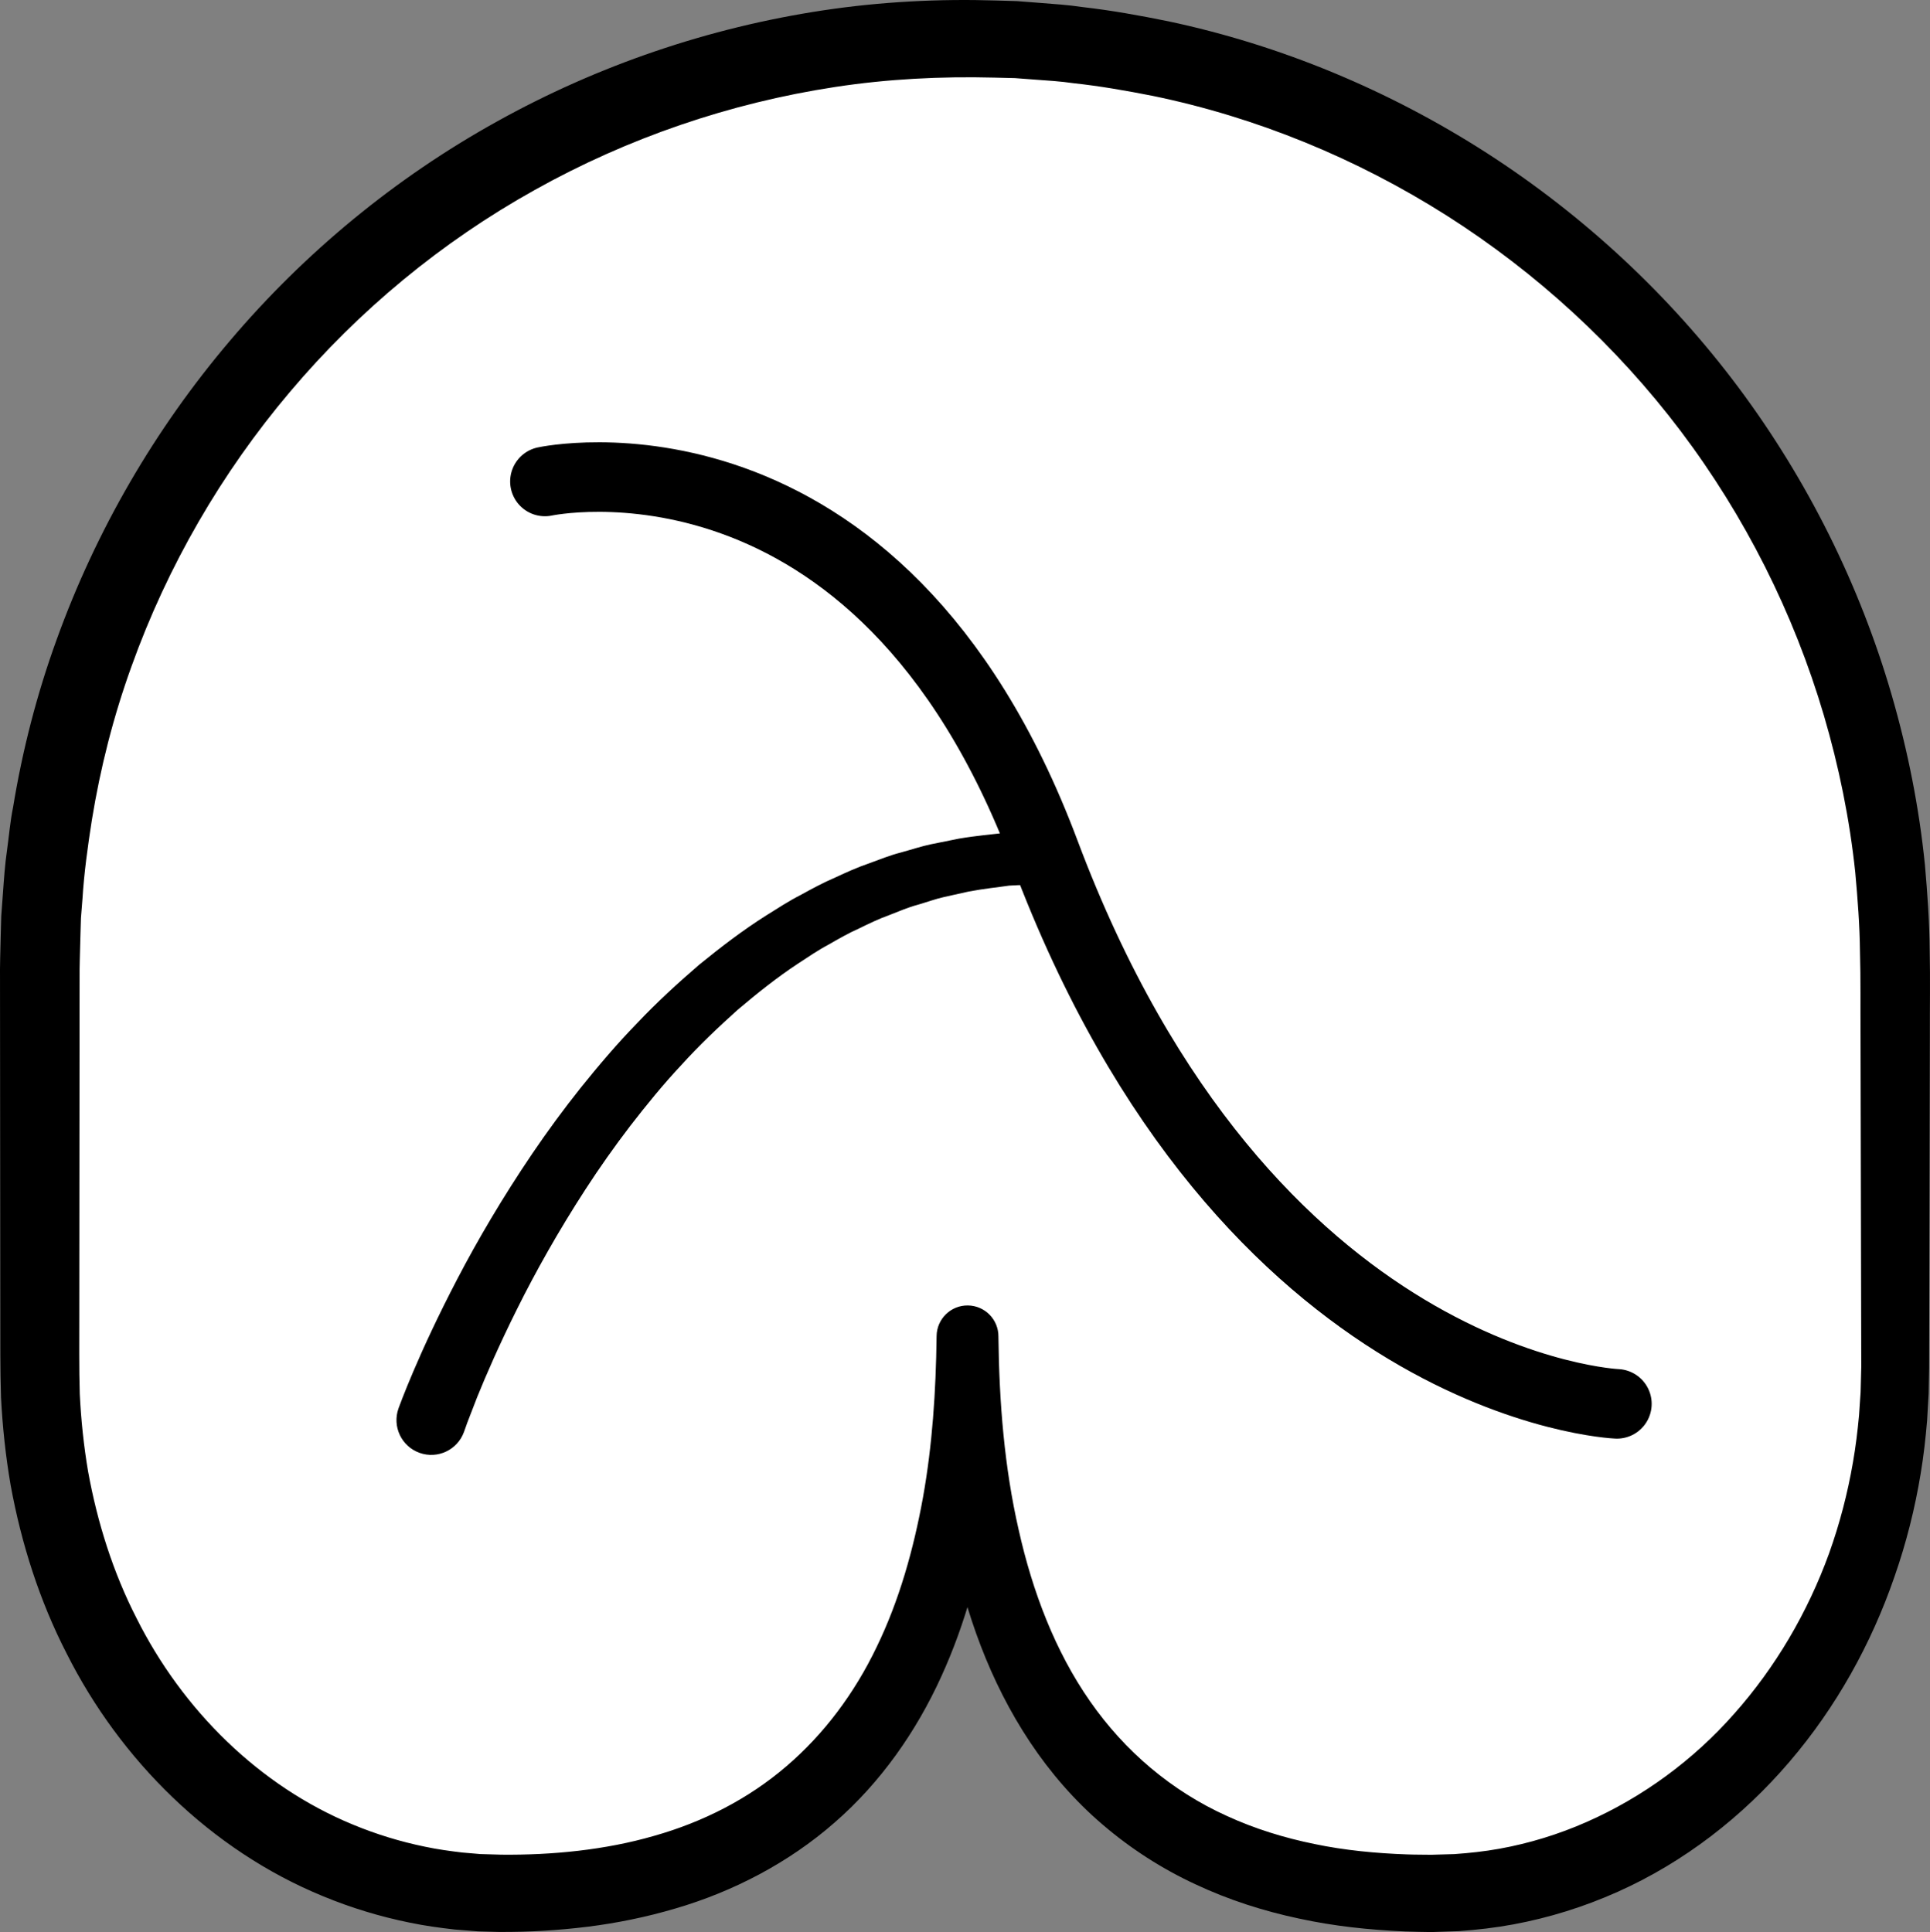 <?xml version="1.0" encoding="iso-8859-1"?>
<!-- Generator: Adobe Illustrator 19.2.0, SVG Export Plug-In . SVG Version: 6.00 Build 0)  -->
<!DOCTYPE svg PUBLIC "-//W3C//DTD SVG 1.1//EN" "http://www.w3.org/Graphics/SVG/1.1/DTD/svg11.dtd">
<svg version="1.1" xmlns="http://www.w3.org/2000/svg" xmlns:xlink="http://www.w3.org/1999/xlink" x="0px" y="0px"
	 viewBox="0 0 124.826 124.981" style="enable-background:new 0 0 124.826 124.981;" xml:space="preserve">
<rect x="0" y="0" width="124.826" height="124.981" fill="#808080" stroke="none"/>
<g id="kute">
	<g id="kute_1_">
		<g>
			<path style="fill:#FFFFFF;" d="M122.575,88.479c0,19.003-13.431,34.003-30,34.003c-29.667,0-30-27.44-30-36.004
				c0,8.564-0.333,36.004-30,36.004c-16.569,0-30-14.333-30-34.003V62.481c0-33.137,26.863-60,60-60s60,26.863,60,60V88.479z"/>
			<path d="M124.768,88.527l-0.029,1.624l-0.101,1.745c-0.096,1.155-0.225,2.282-0.413,3.416c-0.37,2.261-0.933,4.495-1.691,6.666
				c-1.496,4.346-3.773,8.458-6.8,11.992c-3.017,3.531-6.803,6.486-11.115,8.411c-2.153,0.962-4.424,1.675-6.751,2.105
				c-1.164,0.216-2.34,0.35-3.52,0.435l-1.772,0.059c-0.625-0.014-1.082-0.013-1.683-0.039c-2.344-0.101-4.602-0.339-6.893-0.837
				c-2.276-0.484-4.534-1.203-6.682-2.214c-2.152-0.998-4.185-2.301-5.998-3.858c-1.819-1.551-3.395-3.374-4.702-5.339
				c-2.624-3.943-4.186-8.389-5.069-12.838c-0.867-4.46-1.066-8.986-0.974-13.377l0-0.003h4c0.147,7.268-0.482,14.946-3.707,22
				c-1.595,3.504-3.89,6.813-6.885,9.417c-2.982,2.614-6.582,4.478-10.308,5.566c-1.864,0.551-3.76,0.938-5.658,1.176
				c-1.923,0.236-3.742,0.347-5.741,0.338l-1.35-0.037l-1.521-0.12c-0.984-0.113-1.944-0.244-2.906-0.445
				c-1.918-0.388-3.799-0.961-5.606-1.709c-7.27-2.981-13.128-8.826-16.581-15.697c-1.765-3.431-2.935-7.13-3.623-10.888
				c-0.324-1.884-0.527-3.783-0.623-5.685c-0.061-1.949-0.04-3.686-0.046-5.492L0.001,63.364L0,62.691l0.012-0.738l0.033-1.346
				l0.036-1.35l0.105-1.428c0.069-0.953,0.133-1.91,0.268-2.829c0.13-0.927,0.203-1.862,0.391-2.78
				c0.606-3.695,1.543-7.338,2.823-10.858c2.542-7.046,6.361-13.62,11.206-19.322c4.837-5.708,10.706-10.542,17.251-14.17
				c6.537-3.641,13.734-6.089,21.131-7.202c3.695-0.556,7.457-0.752,11.17-0.635l1.348,0.04l1.425,0.11
				c0.951,0.073,1.906,0.138,2.823,0.276c1.857,0.211,3.698,0.545,5.529,0.917c7.317,1.549,14.323,4.483,20.601,8.518
				c6.277,4.04,11.828,9.199,16.292,15.177c4.457,5.981,7.839,12.758,9.914,19.919c1.036,3.58,1.766,7.25,2.14,10.957
				c0.162,1.855,0.297,3.713,0.307,5.575c0.043,1.863,0.005,3.609,0.012,5.418l-0.048,21.538L124.768,88.527z M120.381,88.479
				l-0.048-21.538c-0.014-1.779,0.015-3.624-0.035-5.35c-0.016-1.73-0.151-3.453-0.307-5.173c-0.363-3.436-1.055-6.833-2.029-10.143
				c-1.953-6.62-5.104-12.882-9.261-18.391c-4.161-5.507-9.323-10.246-15.138-13.942c-5.817-3.691-12.286-6.358-19.031-7.744
				c-1.688-0.332-3.384-0.631-5.095-0.815c-0.859-0.126-1.696-0.174-2.535-0.235l-1.259-0.095L64.299,5.02
				c-3.46-0.088-6.897,0.088-10.302,0.609c-6.8,1.038-13.404,3.299-19.406,6.657c-6.009,3.344-11.395,7.8-15.829,13.054
				c-4.441,5.248-7.934,11.291-10.254,17.757c-1.169,3.23-2.02,6.573-2.569,9.963c-0.265,1.688-0.503,3.42-0.605,5.08l-0.1,1.256
				l-0.039,1.341l-0.035,1.346l-0.012,0.608l-0.001,0.673L5.128,84.902c0.001,1.784-0.018,3.637,0.031,5.276
				c0.083,1.684,0.258,3.359,0.539,5.014c0.6,3.299,1.613,6.521,3.13,9.481c2.97,5.936,7.937,10.857,13.993,13.353
				c1.508,0.626,3.075,1.107,4.674,1.434c0.796,0.17,1.615,0.281,2.413,0.376l1.163,0.099l1.341,0.039
				c3.29,0.036,6.748-0.305,9.889-1.216c3.168-0.894,6.101-2.393,8.546-4.491c2.449-2.09,4.428-4.748,5.861-7.746
				c1.451-2.993,2.375-6.285,2.988-9.659c0.606-3.388,0.835-6.845,0.879-10.386l0.001-0.055c0.014-1.104,0.92-1.989,2.024-1.975
				s1.989,0.92,1.975,2.024l0,0.006l0,0.003c0.05,4.266,0.386,8.439,1.306,12.467c0.897,4.013,2.36,7.866,4.62,11.105
				c2.252,3.237,5.285,5.811,8.863,7.424c1.781,0.818,3.684,1.409,5.646,1.808c1.947,0.411,4.017,0.605,5.999,0.674
				c0.482,0.02,1.108,0.015,1.566,0.023l1.475-0.042c0.981-0.068,1.959-0.173,2.927-0.348c1.935-0.349,3.828-0.932,5.633-1.728
				c3.611-1.59,6.899-3.991,9.554-7.005c2.668-3.001,4.75-6.553,6.136-10.374c0.685-1.914,1.2-3.892,1.546-5.903
				c0.175-1.002,0.299-2.027,0.391-3.03l0.101-1.497l0.042-1.624L120.381,88.479z"/>
		</g>
		<g>
			<path d="M25.791,91.058c0,0,0.085-0.224,0.245-0.644c0.159-0.412,0.399-1,0.714-1.742c0.632-1.482,1.585-3.563,2.858-5.995
				c1.27-2.432,2.887-5.201,4.816-8.048c0.965-1.423,2.017-2.86,3.146-4.277c1.136-1.412,2.328-2.82,3.619-4.147
				c1.269-1.345,2.639-2.601,4.026-3.795c1.42-1.159,2.859-2.257,4.345-3.195c0.745-0.466,1.468-0.938,2.225-1.323
				c0.742-0.41,1.472-0.802,2.219-1.121c0.734-0.342,1.451-0.667,2.175-0.913c0.717-0.262,1.4-0.54,2.089-0.714
				c0.684-0.186,1.329-0.404,1.962-0.535c0.634-0.128,1.235-0.249,1.799-0.362c1.135-0.193,2.138-0.272,2.957-0.372
				c1.65-0.054,2.592-0.084,2.592-0.084c0.93-0.03,1.709,0.699,1.739,1.63c0.03,0.919-0.681,1.689-1.594,1.738l-0.145,0.008
				c0,0-0.84,0.044-2.309,0.121c-0.727,0.108-1.616,0.193-2.62,0.384c-0.499,0.111-1.03,0.229-1.589,0.353
				c-0.559,0.125-1.128,0.336-1.732,0.51c-0.608,0.162-1.212,0.427-1.845,0.672c-0.64,0.229-1.275,0.534-1.925,0.853
				c-0.661,0.294-1.31,0.662-1.97,1.044c-0.673,0.356-1.319,0.799-1.983,1.233c-1.327,0.873-2.62,1.903-3.9,2.988
				c-1.252,1.124-2.493,2.304-3.648,3.579c-1.174,1.254-2.263,2.594-3.303,3.939c-1.033,1.35-1.998,2.723-2.883,4.087
				c-1.77,2.727-3.256,5.388-4.417,7.724c-1.164,2.334-2.03,4.329-2.595,5.73c-0.271,0.699-0.483,1.249-0.628,1.624
				c-0.13,0.364-0.2,0.559-0.2,0.559l-0.019,0.054c-0.419,1.17-1.707,1.779-2.877,1.36c-1.17-0.419-1.779-1.707-1.36-2.877
				C25.779,91.089,25.787,91.068,25.791,91.058z"/>
		</g>
		<path style="fill:none;stroke:#000000;stroke-width:4.5;stroke-linecap:round;stroke-linejoin:round;stroke-miterlimit:10;" d="
			M35.245,31.145c0,0,21.578-4.692,32.333,23.999c12.997,34.671,36.997,35.667,36.997,35.667"/>
	</g>
</g>
<g id="Layer_1">
</g>
</svg>
